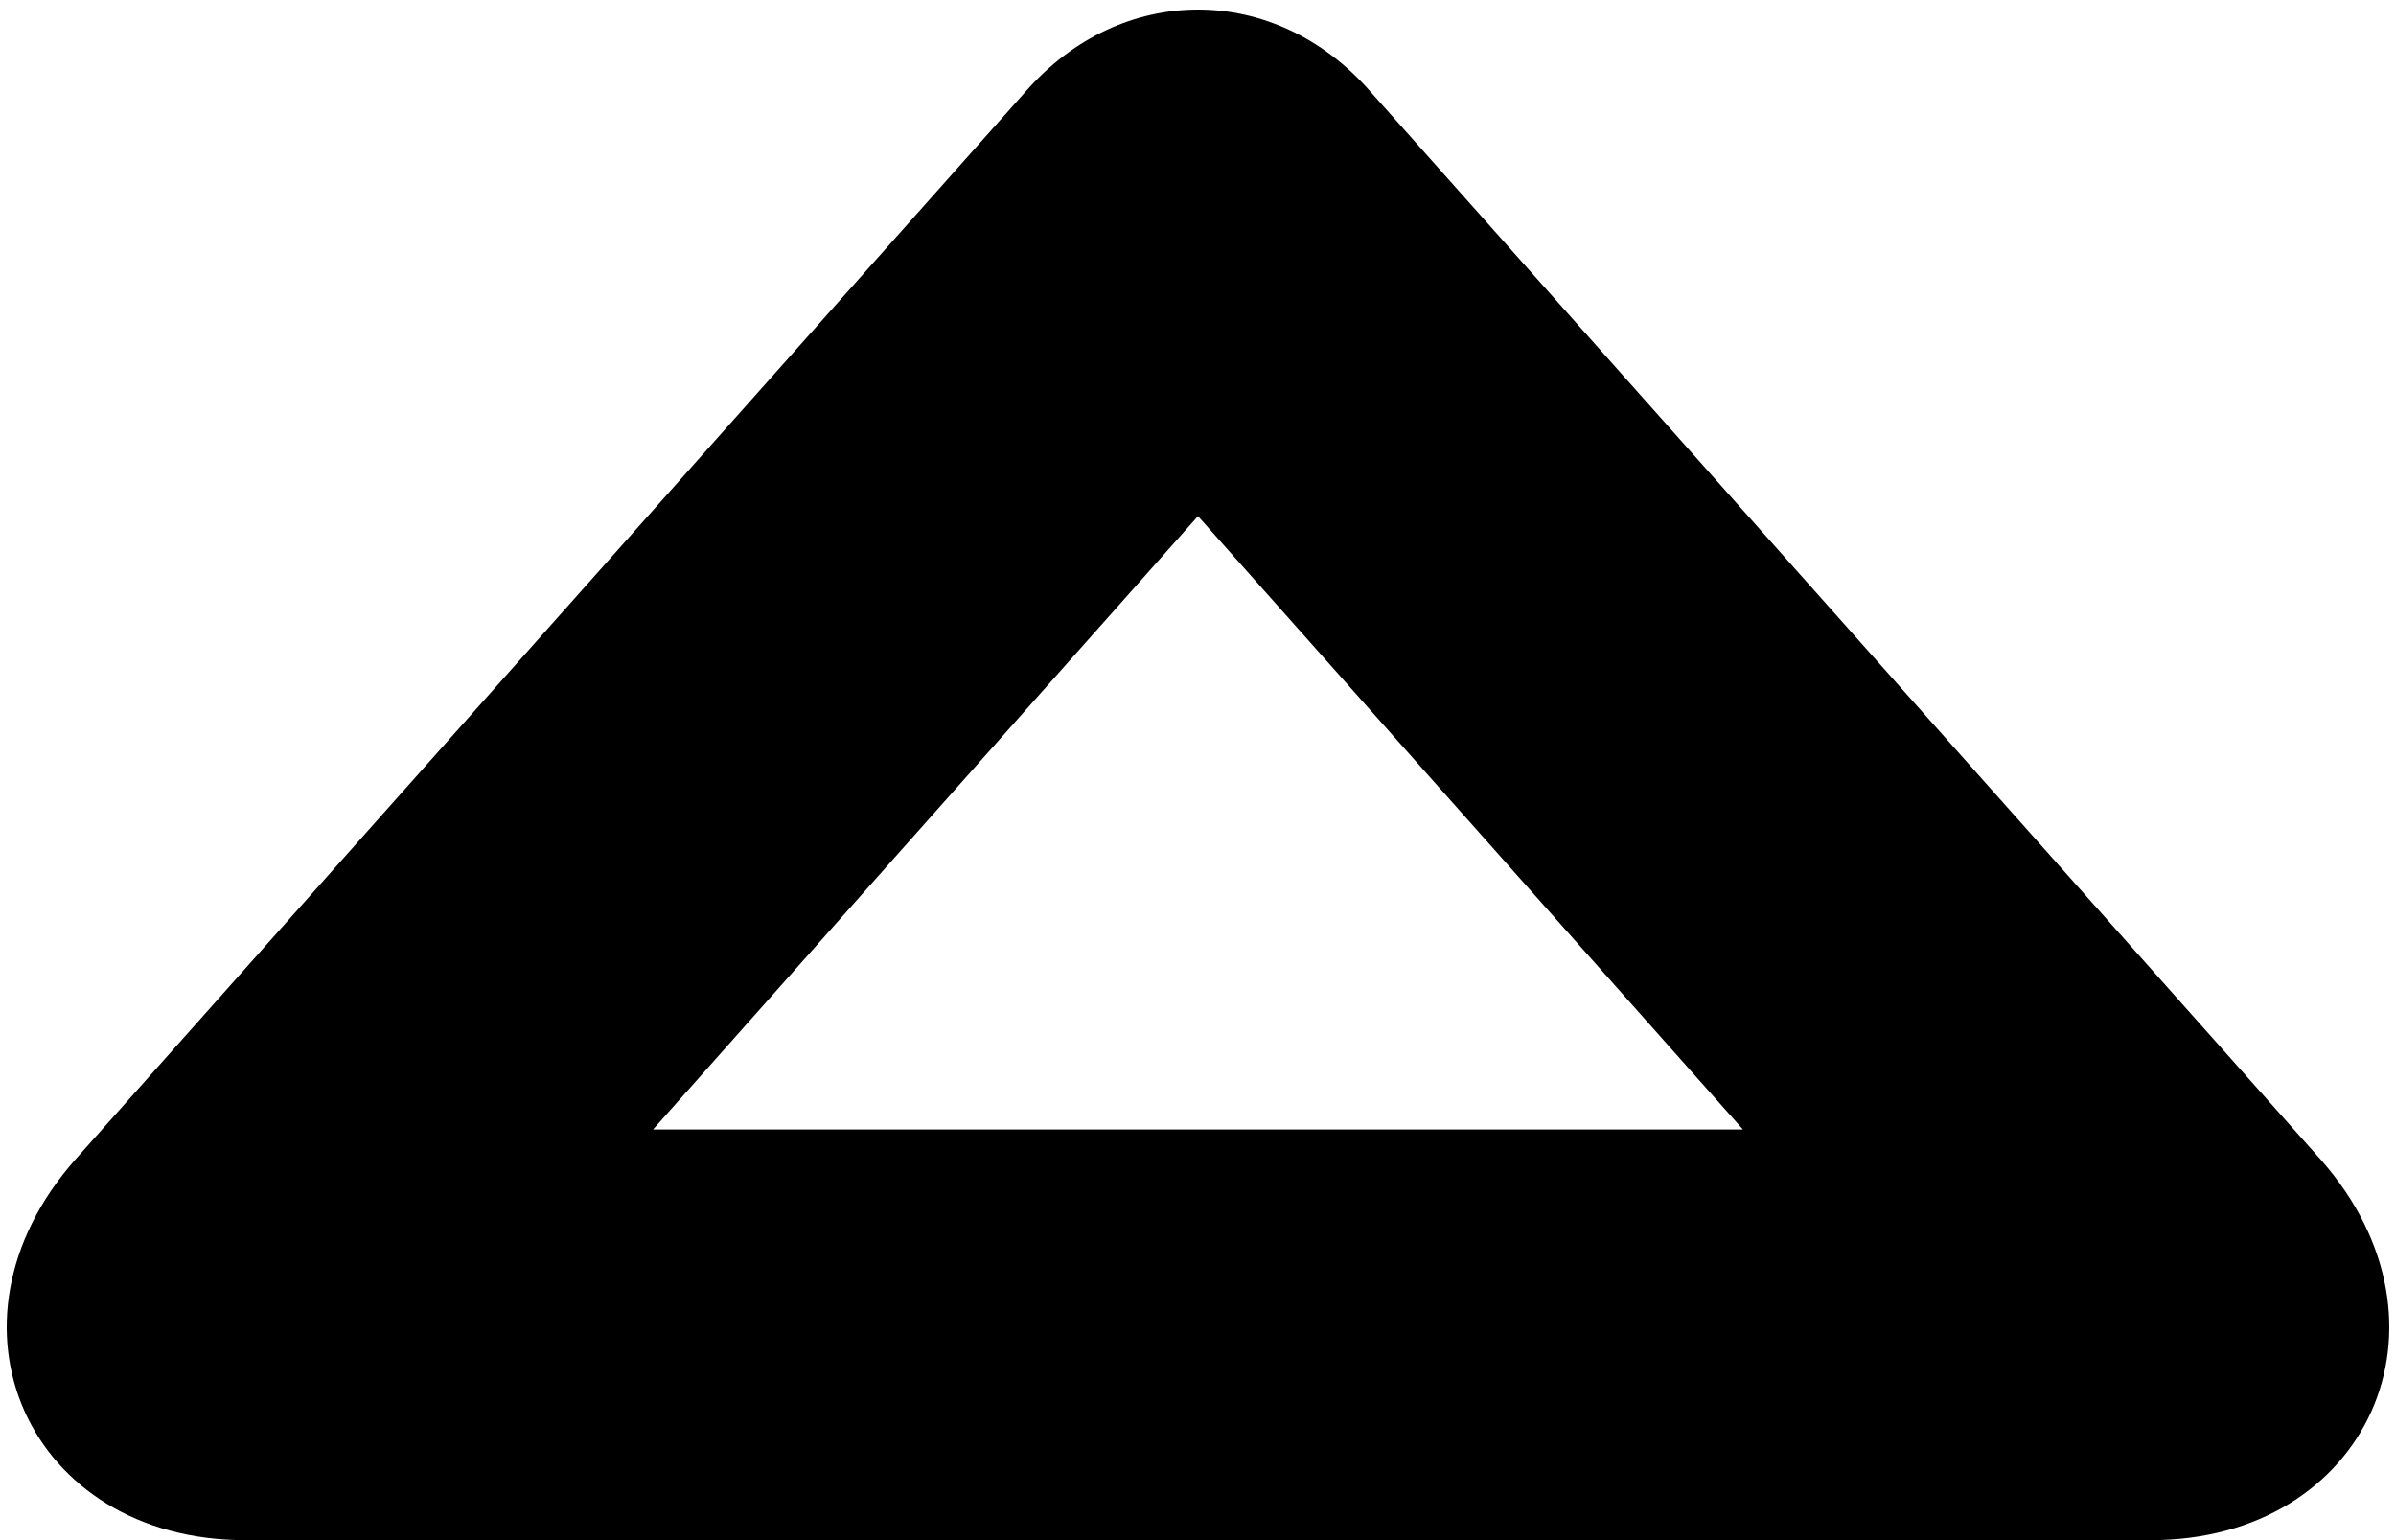 ﻿<?xml version="1.0" encoding="utf-8"?>
<svg version="1.1" xmlns:xlink="http://www.w3.org/1999/xlink" width="14px" height="9px" xmlns="http://www.w3.org/2000/svg">
  <defs>
    <pattern id="BGPattern" patternUnits="userSpaceOnUse" alignment="0 0" imageRepeat="None" />
    <mask fill="white" id="Clip91">
      <path d="M 12.568 9  L 1.432 9  C 0.168 9  -0.408 7.736  0.44 6.776  L 5.992 0.536  C 6.552 -0.104  7.448 -0.104  8.008 0.536  L 13.56 6.776  C 14.408 7.736  13.832 9  12.568 9  Z M 7 3.016  L 3.816 6.6  L 10.184 6.6  L 7 3.016  Z " fill-rule="evenodd" />
    </mask>
  </defs>
  <g>
    <path d="M 12.568 9  L 1.432 9  C 0.168 9  -0.408 7.736  0.44 6.776  L 5.992 0.536  C 6.552 -0.104  7.448 -0.104  8.008 0.536  L 13.56 6.776  C 14.408 7.736  13.832 9  12.568 9  Z M 7 3.016  L 3.816 6.6  L 10.184 6.6  L 7 3.016  Z " fill-rule="nonzero" fill="rgba(0, 0, 0, 1)" stroke="none" class="fill" />
    <path d="M 12.568 9  L 1.432 9  C 0.168 9  -0.408 7.736  0.44 6.776  L 5.992 0.536  C 6.552 -0.104  7.448 -0.104  8.008 0.536  L 13.56 6.776  C 14.408 7.736  13.832 9  12.568 9  Z " stroke-width="0" stroke-dasharray="0" stroke="rgba(255, 255, 255, 0)" fill="none" class="stroke" mask="url(#Clip91)" />
    <path d="M 7 3.016  L 3.816 6.6  L 10.184 6.6  L 7 3.016  Z " stroke-width="0" stroke-dasharray="0" stroke="rgba(255, 255, 255, 0)" fill="none" class="stroke" mask="url(#Clip91)" />
  </g>
</svg>